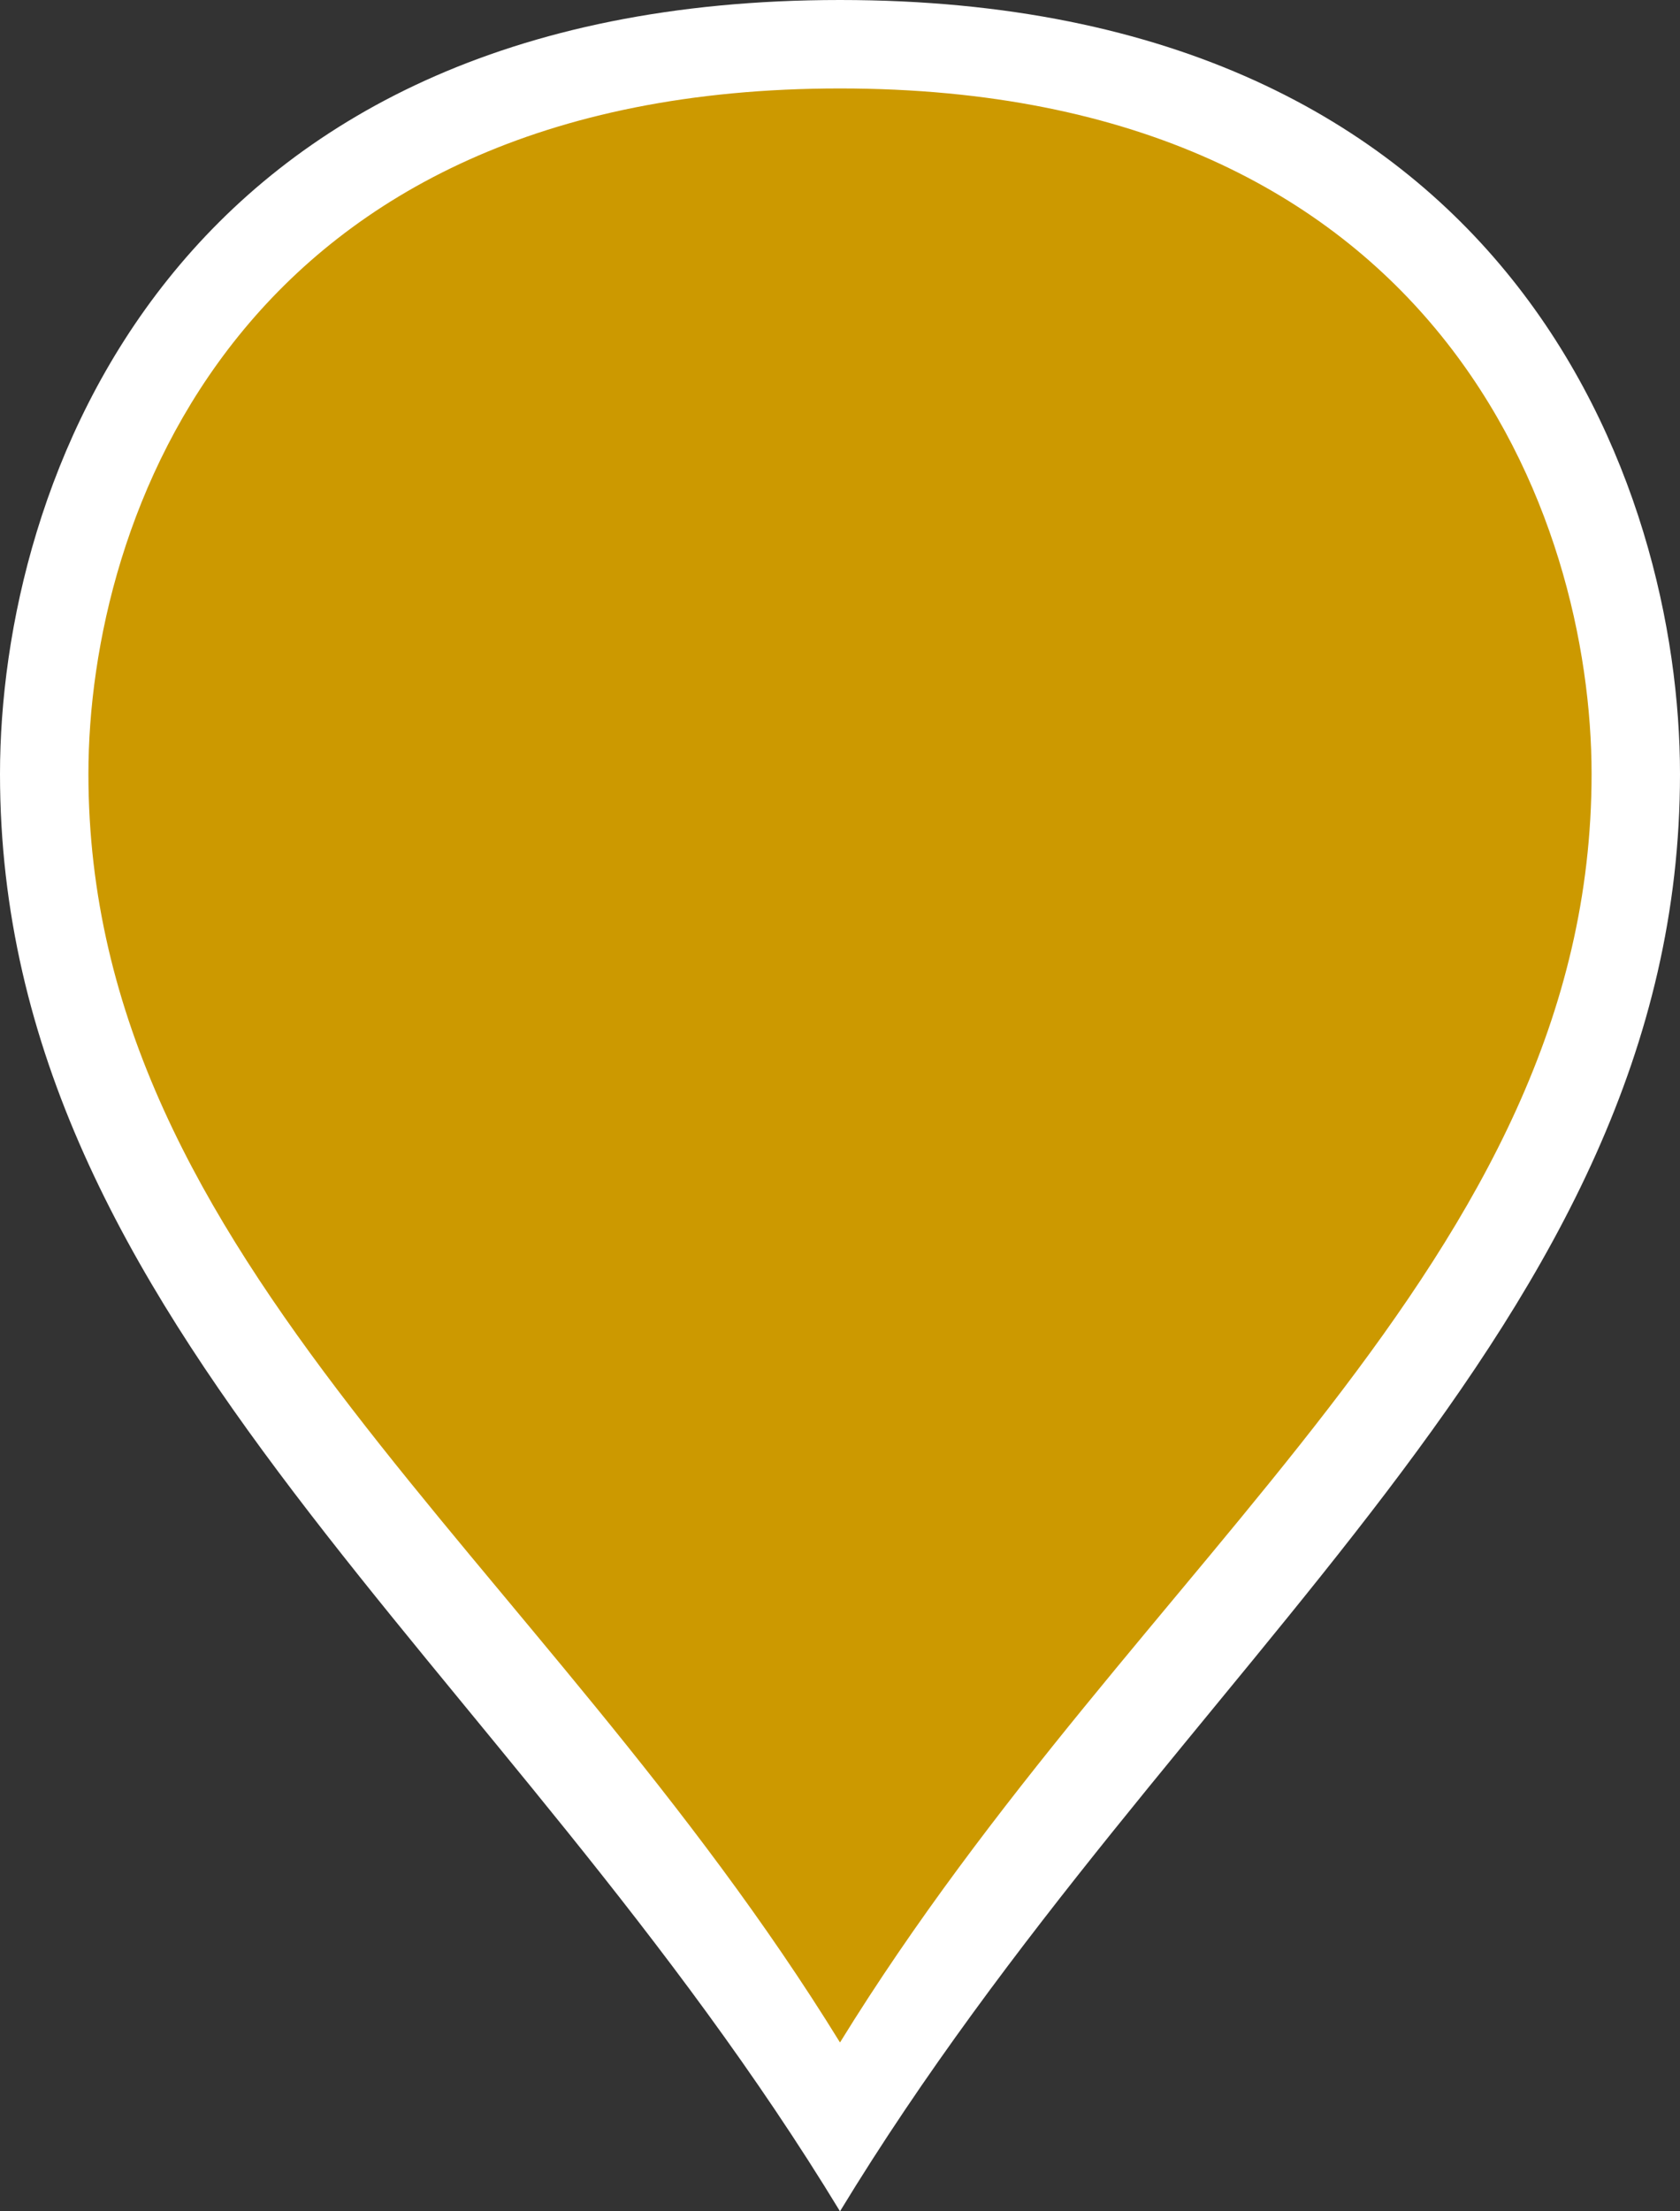 ﻿<?xml version="1.0" encoding="utf-8"?>
<svg version="1.1" xmlns:xlink="http://www.w3.org/1999/xlink" width="19px" height="25px" xmlns="http://www.w3.org/2000/svg">
  <rect width="100%" height="100%" fill="#333333" stroke="none"/>
  <g transform="matrix(1 0 0 1 -1033 -1597 )">
    <path d="M 1042.5 1621.045  C 1038.9 1615.163  1033.5 1611.633  1033.5 1605.75  C 1033.5 1602.686  1035.3 1597.5  1042.5 1597.5  C 1049.7 1597.5  1051.5 1602.686  1051.5 1605.75  C 1051.5 1611.633  1046.1 1615.163  1042.5 1621.045  Z " fill-rule="nonzero" fill="#cc9900" stroke="none" />
    <path d="M 1042.5 1622  C 1038.7 1615.75  1033 1612  1033 1605.75  C 1033 1602.5  1034.9 1597  1042.5 1597  C 1050.1 1597  1052 1602.5  1052 1605.75  C 1052 1612  1046.3 1615.75  1042.5 1622  Z M 1042.5 1620.091  C 1045.9 1614.575  1051 1611.266  1051 1605.75  C 1051 1602.871  1049.3 1598  1042.5 1598  C 1035.7 1598  1034 1602.871  1034 1605.75  C 1034 1611.266  1039.1 1614.575  1042.5 1620.091  Z " fill-rule="nonzero" fill="#ffffff" stroke="none" />
  </g>
</svg>